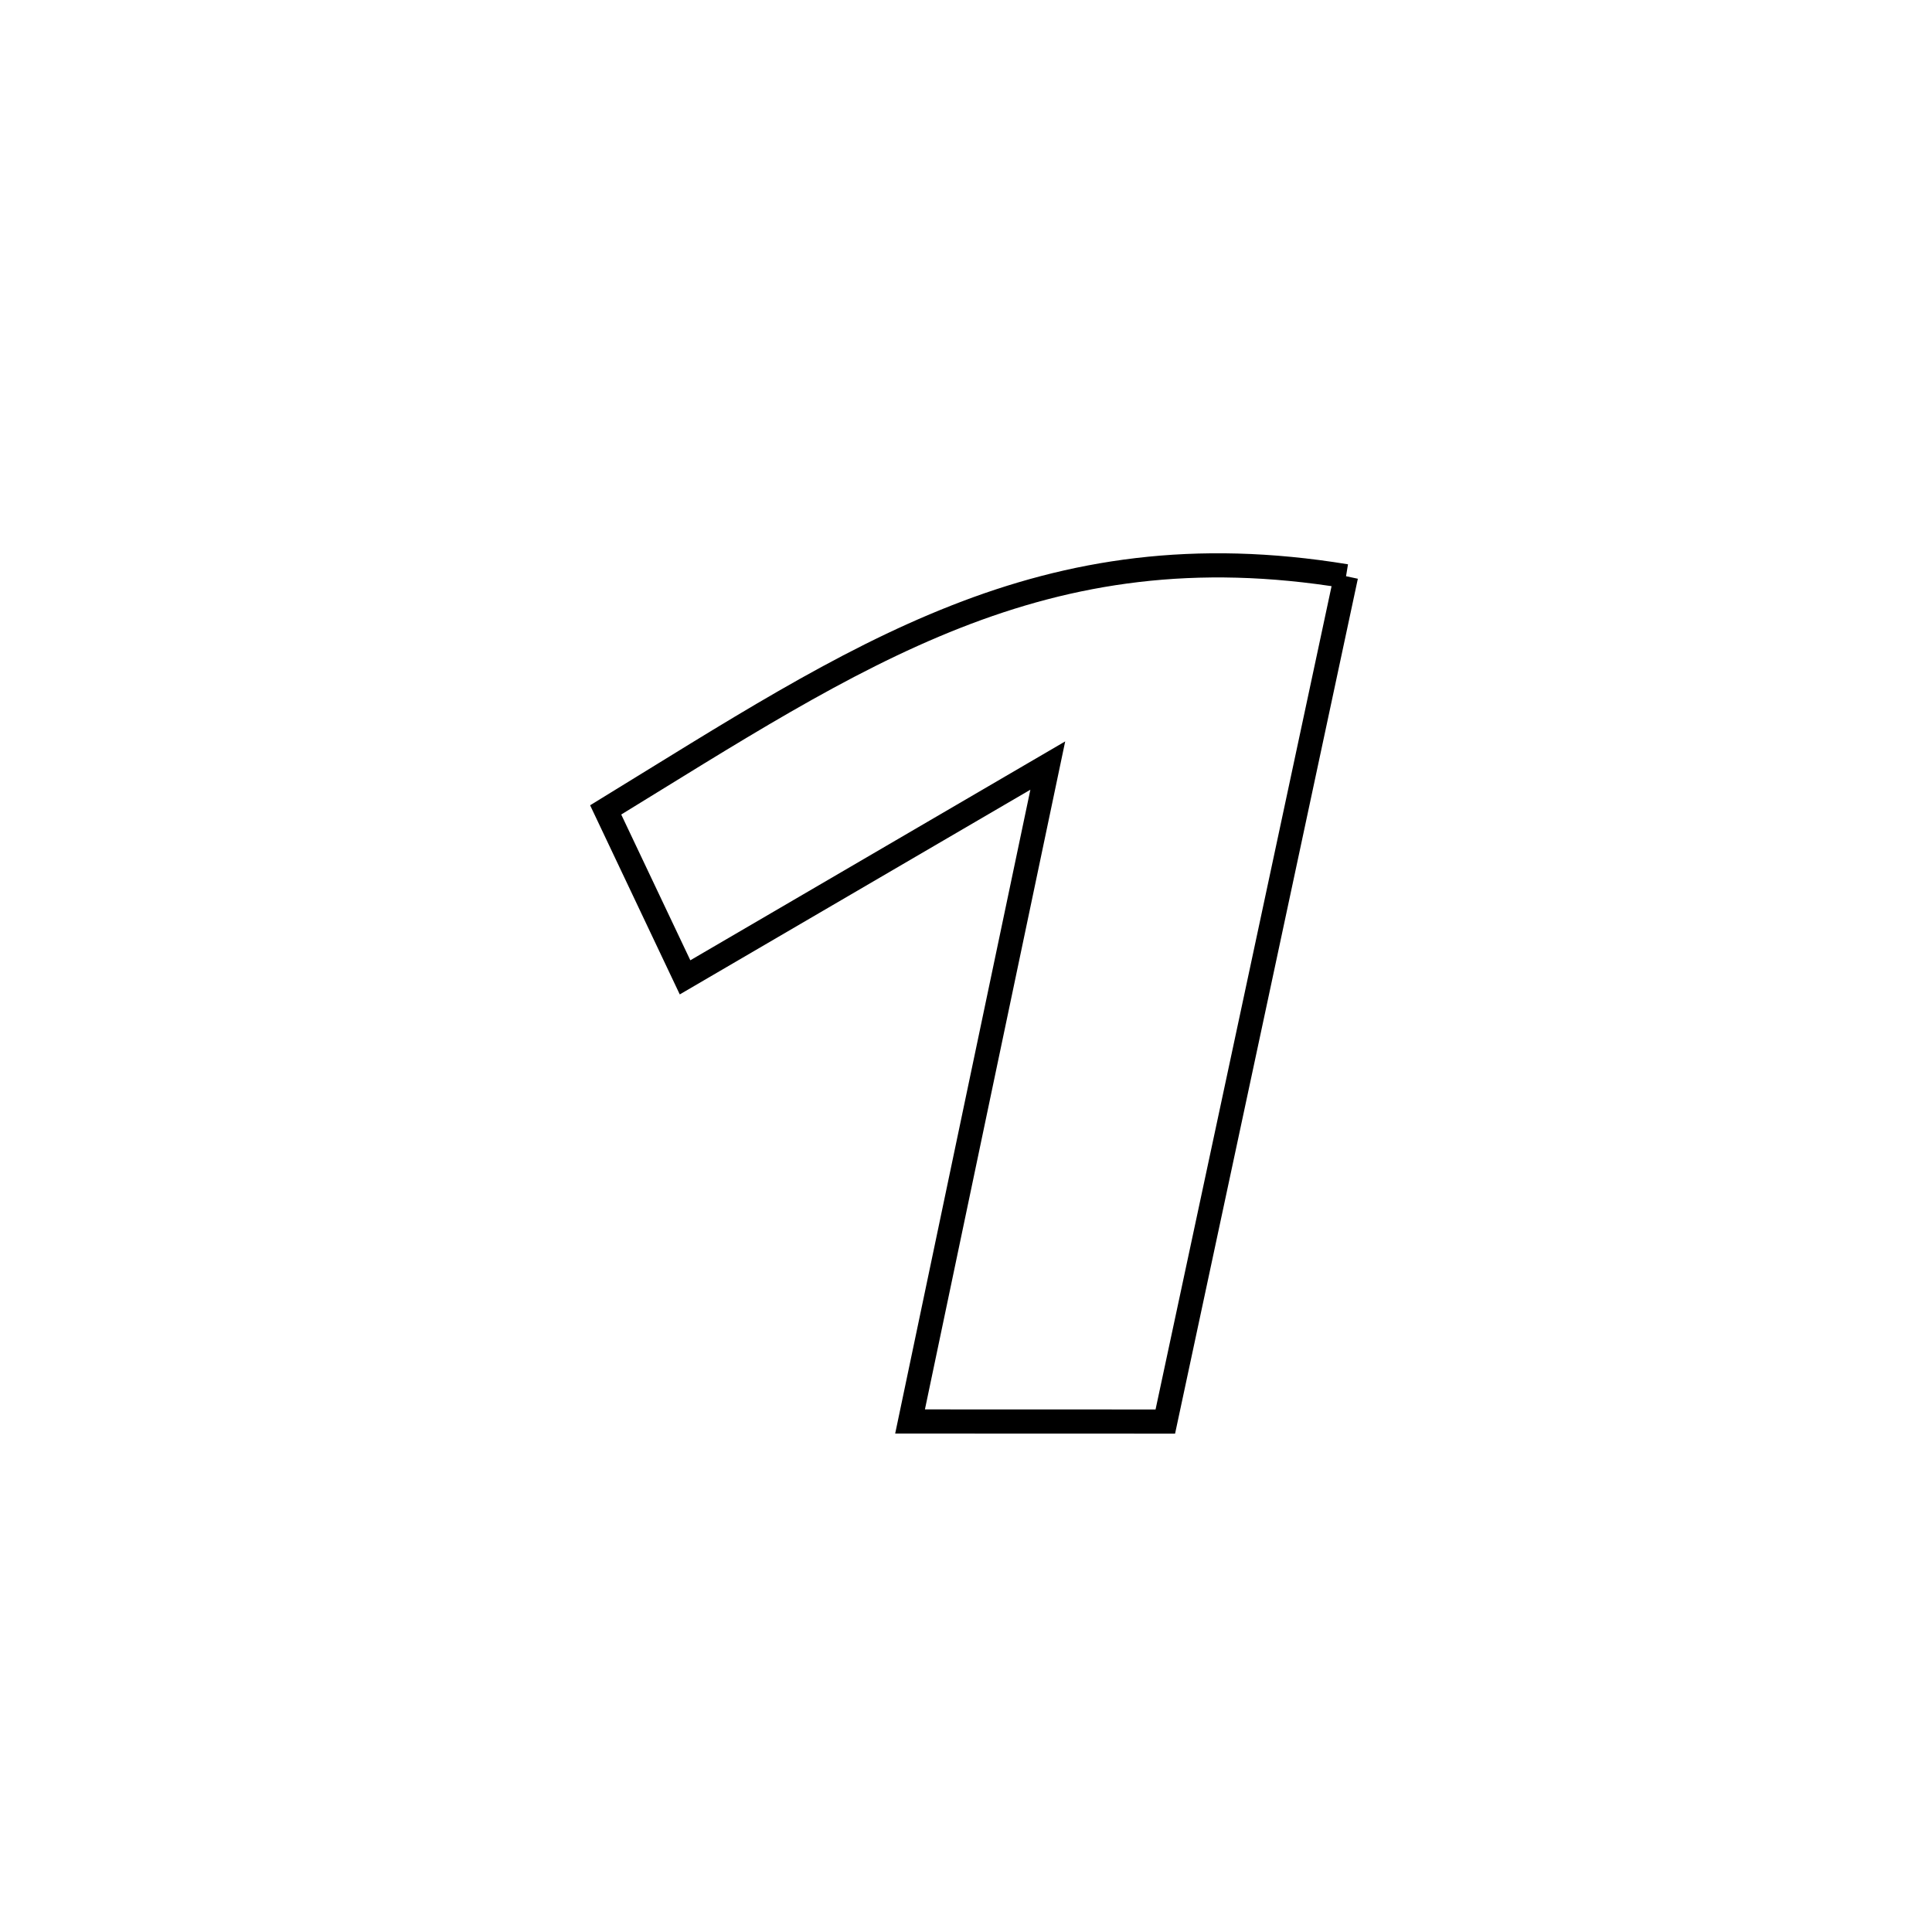 <svg xmlns="http://www.w3.org/2000/svg" viewBox="0.0 0.0 24.0 24.0" height="200px" width="200px"><path fill="none" stroke="black" stroke-width=".3" stroke-opacity="1.0"  filling="0" d="M16.721 7.158 L16.721 7.158 C16.347 8.908 15.973 10.658 15.599 12.408 C15.225 14.158 14.851 15.908 14.476 17.659 L14.476 17.659 C13.419 17.658 12.362 17.658 11.305 17.658 L11.305 17.658 C11.59 16.3 11.875 14.942 12.16 13.584 C12.446 12.226 12.731 10.868 13.016 9.51 L13.016 9.51 C11.514 10.387 10.012 11.264 8.51 12.141 L8.51 12.141 C8.182 11.448 7.853 10.754 7.524 10.061 L7.524 10.061 C9.083 9.106 10.437 8.225 11.874 7.661 C13.311 7.096 14.832 6.848 16.721 7.158 L16.721 7.158"></path></svg>